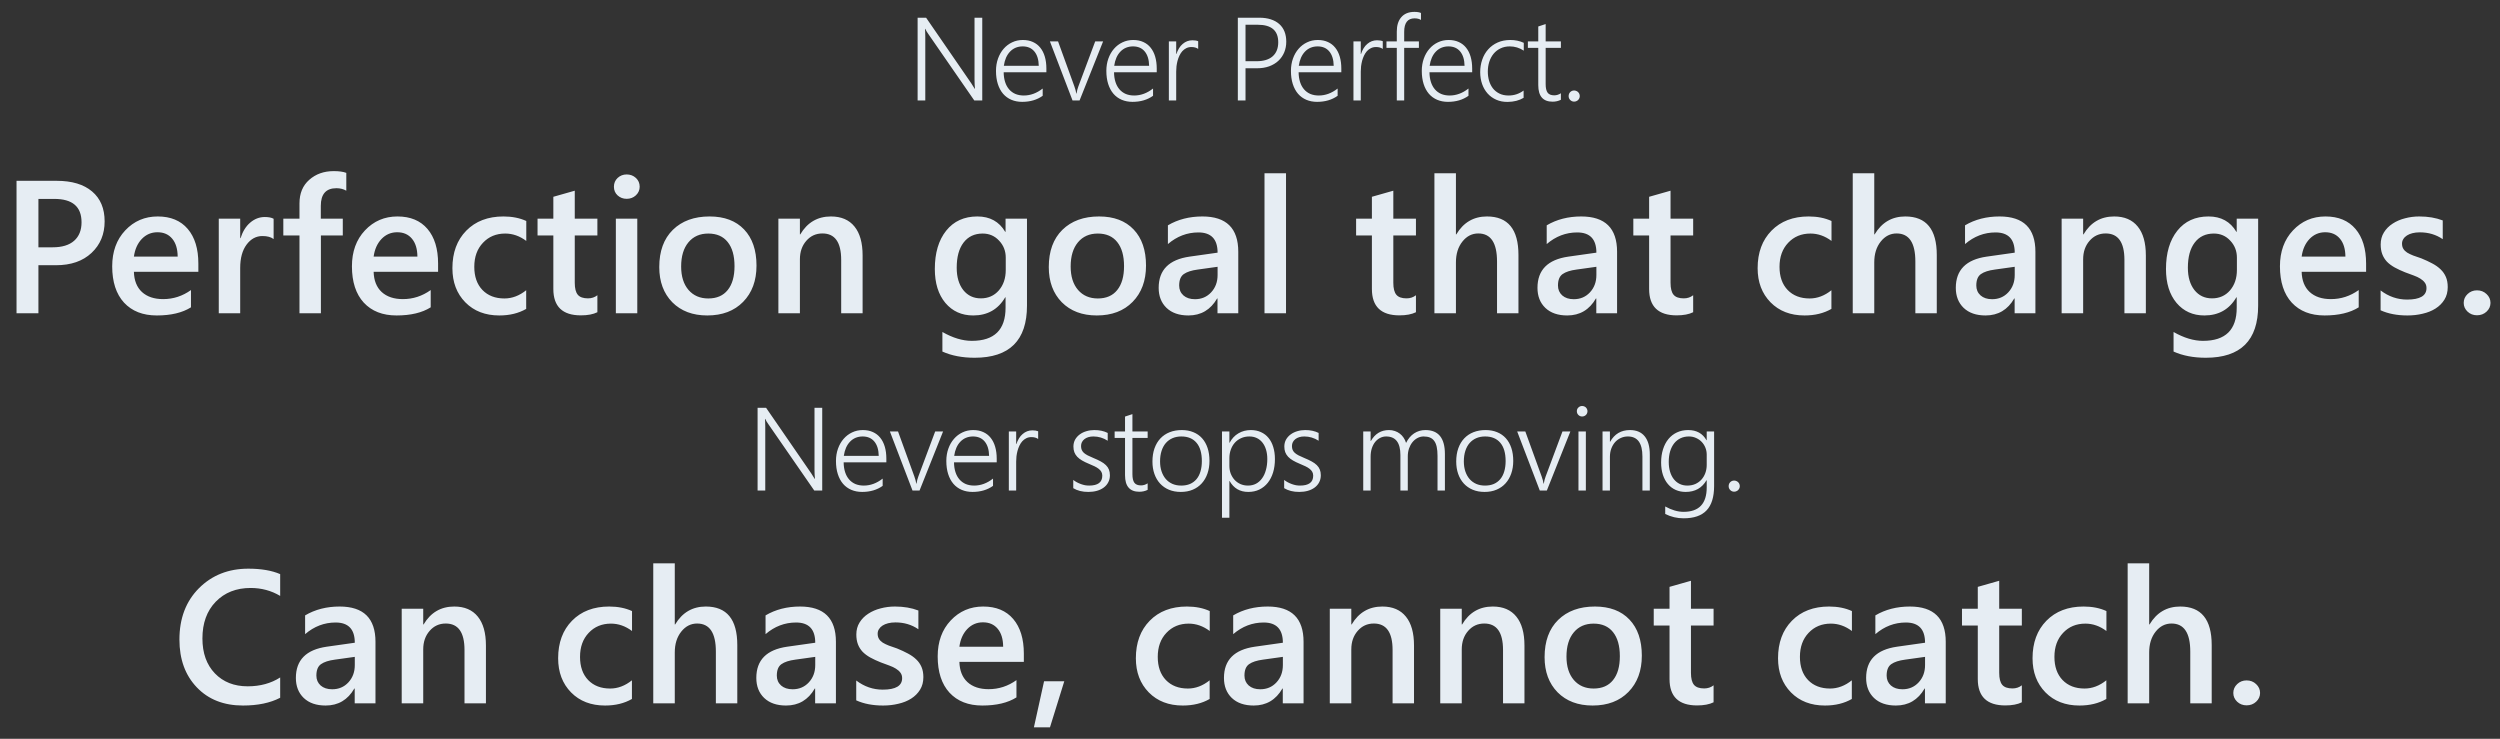 <svg width="423" height="125" viewBox="0 0 423 125" fill="none" xmlns="http://www.w3.org/2000/svg">
<rect x="0" y="0" width="423" height="125" fill="#333333" stroke="none"/>
<path d="M47.406 118.062C45.719 118.938 43.62 119.375 41.109 119.375C37.859 119.375 35.255 118.349 33.297 116.297C31.338 114.245 30.359 111.552 30.359 108.219C30.359 104.635 31.458 101.74 33.656 99.531C35.865 97.323 38.651 96.219 42.016 96.219C44.182 96.219 45.979 96.526 47.406 97.141V100.828C45.896 99.932 44.229 99.484 42.406 99.484C39.979 99.484 38.01 100.26 36.5 101.812C35 103.365 34.25 105.438 34.25 108.031C34.25 110.5 34.953 112.469 36.359 113.938C37.766 115.396 39.615 116.125 41.906 116.125C44.021 116.125 45.854 115.625 47.406 114.625V118.062ZM63.531 119H60.016V116.5H59.953C58.849 118.417 57.229 119.375 55.094 119.375C53.521 119.375 52.286 118.948 51.391 118.094C50.505 117.24 50.062 116.109 50.062 114.703C50.062 111.682 51.802 109.922 55.281 109.422L60.031 108.75C60.031 106.469 58.948 105.328 56.781 105.328C54.875 105.328 53.156 105.984 51.625 107.297V104.125C53.312 103.125 55.26 102.625 57.469 102.625C61.51 102.625 63.531 104.615 63.531 108.594V119ZM60.031 111.141L56.672 111.609C55.63 111.745 54.844 112 54.312 112.375C53.792 112.74 53.531 113.385 53.531 114.312C53.531 114.99 53.771 115.547 54.25 115.984C54.74 116.411 55.391 116.625 56.203 116.625C57.307 116.625 58.219 116.24 58.938 115.469C59.667 114.688 60.031 113.708 60.031 112.531V111.141ZM82.219 119H78.594V109.984C78.594 106.995 77.537 105.5 75.422 105.5C74.318 105.5 73.406 105.917 72.688 106.75C71.969 107.573 71.609 108.615 71.609 109.875V119H67.969V103H71.609V105.656H71.672C72.87 103.635 74.599 102.625 76.859 102.625C78.599 102.625 79.927 103.193 80.844 104.328C81.76 105.453 82.219 107.083 82.219 109.219V119ZM106.922 118.266C105.641 119.005 104.125 119.375 102.375 119.375C100 119.375 98.083 118.635 96.625 117.156C95.167 115.667 94.438 113.74 94.438 111.375C94.438 108.74 95.219 106.625 96.781 105.031C98.354 103.427 100.453 102.625 103.078 102.625C104.536 102.625 105.823 102.88 106.938 103.391V106.766C105.823 105.932 104.635 105.516 103.375 105.516C101.844 105.516 100.589 106.036 99.609 107.078C98.63 108.109 98.141 109.464 98.141 111.141C98.141 112.797 98.599 114.104 99.516 115.062C100.443 116.021 101.682 116.5 103.234 116.5C104.536 116.5 105.766 116.036 106.922 115.109V118.266ZM124.75 119H121.125V110.25C121.125 107.083 120.068 105.5 117.953 105.5C116.891 105.5 115.995 105.958 115.266 106.875C114.536 107.792 114.172 108.964 114.172 110.391V119H110.531V95.312H114.172V105.656H114.234C115.443 103.635 117.172 102.625 119.422 102.625C122.974 102.625 124.75 104.797 124.75 109.141V119ZM141.438 119H137.922V116.5H137.859C136.755 118.417 135.135 119.375 133 119.375C131.427 119.375 130.193 118.948 129.297 118.094C128.411 117.24 127.969 116.109 127.969 114.703C127.969 111.682 129.708 109.922 133.188 109.422L137.938 108.75C137.938 106.469 136.854 105.328 134.688 105.328C132.781 105.328 131.062 105.984 129.531 107.297V104.125C131.219 103.125 133.167 102.625 135.375 102.625C139.417 102.625 141.438 104.615 141.438 108.594V119ZM137.938 111.141L134.578 111.609C133.536 111.745 132.75 112 132.219 112.375C131.698 112.74 131.438 113.385 131.438 114.312C131.438 114.99 131.677 115.547 132.156 115.984C132.646 116.411 133.297 116.625 134.109 116.625C135.214 116.625 136.125 116.24 136.844 115.469C137.573 114.688 137.938 113.708 137.938 112.531V111.141ZM144.875 118.5V115.141C146.229 116.172 147.724 116.688 149.359 116.688C151.547 116.688 152.641 116.042 152.641 114.75C152.641 114.385 152.547 114.078 152.359 113.828C152.172 113.568 151.917 113.339 151.594 113.141C151.281 112.943 150.906 112.766 150.469 112.609C150.042 112.453 149.562 112.276 149.031 112.078C148.375 111.818 147.781 111.542 147.25 111.25C146.729 110.958 146.292 110.63 145.938 110.266C145.594 109.891 145.333 109.469 145.156 109C144.979 108.531 144.891 107.984 144.891 107.359C144.891 106.589 145.073 105.911 145.438 105.328C145.802 104.734 146.292 104.24 146.906 103.844C147.521 103.438 148.219 103.135 149 102.938C149.781 102.729 150.589 102.625 151.422 102.625C152.901 102.625 154.224 102.849 155.391 103.297V106.469C154.266 105.698 152.974 105.312 151.516 105.312C151.057 105.312 150.641 105.359 150.266 105.453C149.901 105.547 149.589 105.677 149.328 105.844C149.068 106.01 148.865 106.214 148.719 106.453C148.573 106.682 148.5 106.938 148.5 107.219C148.5 107.562 148.573 107.854 148.719 108.094C148.865 108.333 149.078 108.547 149.359 108.734C149.651 108.911 149.995 109.078 150.391 109.234C150.797 109.38 151.26 109.542 151.781 109.719C152.469 110 153.083 110.286 153.625 110.578C154.177 110.87 154.646 111.203 155.031 111.578C155.417 111.943 155.714 112.37 155.922 112.859C156.13 113.339 156.234 113.911 156.234 114.578C156.234 115.391 156.047 116.099 155.672 116.703C155.297 117.307 154.797 117.807 154.172 118.203C153.547 118.599 152.823 118.891 152 119.078C151.188 119.276 150.328 119.375 149.422 119.375C147.672 119.375 146.156 119.083 144.875 118.5ZM173.234 111.984H162.328C162.37 113.464 162.823 114.604 163.688 115.406C164.562 116.208 165.76 116.609 167.281 116.609C168.99 116.609 170.557 116.099 171.984 115.078V118C170.526 118.917 168.599 119.375 166.203 119.375C163.849 119.375 162 118.651 160.656 117.203C159.323 115.745 158.656 113.698 158.656 111.062C158.656 108.573 159.391 106.547 160.859 104.984C162.339 103.411 164.172 102.625 166.359 102.625C168.547 102.625 170.24 103.328 171.438 104.734C172.635 106.141 173.234 108.094 173.234 110.594V111.984ZM169.734 109.422C169.724 108.12 169.417 107.109 168.812 106.391C168.208 105.661 167.375 105.297 166.312 105.297C165.271 105.297 164.385 105.677 163.656 106.438C162.938 107.198 162.495 108.193 162.328 109.422H169.734ZM180.078 115.266L177.656 123.062H174.938L176.656 115.266H180.078ZM204.672 118.266C203.391 119.005 201.875 119.375 200.125 119.375C197.75 119.375 195.833 118.635 194.375 117.156C192.917 115.667 192.188 113.74 192.188 111.375C192.188 108.74 192.969 106.625 194.531 105.031C196.104 103.427 198.203 102.625 200.828 102.625C202.286 102.625 203.573 102.88 204.688 103.391V106.766C203.573 105.932 202.385 105.516 201.125 105.516C199.594 105.516 198.339 106.036 197.359 107.078C196.38 108.109 195.891 109.464 195.891 111.141C195.891 112.797 196.349 114.104 197.266 115.062C198.193 116.021 199.432 116.5 200.984 116.5C202.286 116.5 203.516 116.036 204.672 115.109V118.266ZM220.562 119H217.047V116.5H216.984C215.88 118.417 214.26 119.375 212.125 119.375C210.552 119.375 209.318 118.948 208.422 118.094C207.536 117.24 207.094 116.109 207.094 114.703C207.094 111.682 208.833 109.922 212.312 109.422L217.062 108.75C217.062 106.469 215.979 105.328 213.812 105.328C211.906 105.328 210.188 105.984 208.656 107.297V104.125C210.344 103.125 212.292 102.625 214.5 102.625C218.542 102.625 220.562 104.615 220.562 108.594V119ZM217.062 111.141L213.703 111.609C212.661 111.745 211.875 112 211.344 112.375C210.823 112.74 210.562 113.385 210.562 114.312C210.562 114.99 210.802 115.547 211.281 115.984C211.771 116.411 212.422 116.625 213.234 116.625C214.339 116.625 215.25 116.24 215.969 115.469C216.698 114.688 217.062 113.708 217.062 112.531V111.141ZM239.25 119H235.625V109.984C235.625 106.995 234.568 105.5 232.453 105.5C231.349 105.5 230.438 105.917 229.719 106.75C229 107.573 228.641 108.615 228.641 109.875V119H225V103H228.641V105.656H228.703C229.901 103.635 231.63 102.625 233.891 102.625C235.63 102.625 236.958 103.193 237.875 104.328C238.792 105.453 239.25 107.083 239.25 109.219V119ZM257.938 119H254.312V109.984C254.312 106.995 253.255 105.5 251.141 105.5C250.036 105.5 249.125 105.917 248.406 106.75C247.688 107.573 247.328 108.615 247.328 109.875V119H243.688V103H247.328V105.656H247.391C248.589 103.635 250.318 102.625 252.578 102.625C254.318 102.625 255.646 103.193 256.562 104.328C257.479 105.453 257.938 107.083 257.938 109.219V119ZM269.469 119.375C267 119.375 265.026 118.63 263.547 117.141C262.078 115.641 261.344 113.656 261.344 111.188C261.344 108.5 262.109 106.401 263.641 104.891C265.182 103.38 267.255 102.625 269.859 102.625C272.359 102.625 274.307 103.359 275.703 104.828C277.099 106.297 277.797 108.333 277.797 110.938C277.797 113.49 277.042 115.536 275.531 117.078C274.031 118.609 272.01 119.375 269.469 119.375ZM269.641 105.516C268.224 105.516 267.104 106.01 266.281 107C265.458 107.99 265.047 109.354 265.047 111.094C265.047 112.771 265.464 114.094 266.297 115.062C267.13 116.021 268.245 116.5 269.641 116.5C271.068 116.5 272.161 116.026 272.922 115.078C273.693 114.13 274.078 112.781 274.078 111.031C274.078 109.271 273.693 107.911 272.922 106.953C272.161 105.995 271.068 105.516 269.641 105.516ZM289.938 118.828C289.229 119.182 288.297 119.359 287.141 119.359C284.036 119.359 282.484 117.87 282.484 114.891V105.844H279.812V103H282.484V99.297L286.109 98.266V103H289.938V105.844H286.109V113.844C286.109 114.792 286.281 115.469 286.625 115.875C286.969 116.281 287.542 116.484 288.344 116.484C288.958 116.484 289.49 116.307 289.938 115.953V118.828ZM313.328 118.266C312.047 119.005 310.531 119.375 308.781 119.375C306.406 119.375 304.49 118.635 303.031 117.156C301.573 115.667 300.844 113.74 300.844 111.375C300.844 108.74 301.625 106.625 303.188 105.031C304.76 103.427 306.859 102.625 309.484 102.625C310.943 102.625 312.229 102.88 313.344 103.391V106.766C312.229 105.932 311.042 105.516 309.781 105.516C308.25 105.516 306.995 106.036 306.016 107.078C305.036 108.109 304.547 109.464 304.547 111.141C304.547 112.797 305.005 114.104 305.922 115.062C306.849 116.021 308.089 116.5 309.641 116.5C310.943 116.5 312.172 116.036 313.328 115.109V118.266ZM329.219 119H325.703V116.5H325.641C324.536 118.417 322.917 119.375 320.781 119.375C319.208 119.375 317.974 118.948 317.078 118.094C316.193 117.24 315.75 116.109 315.75 114.703C315.75 111.682 317.49 109.922 320.969 109.422L325.719 108.75C325.719 106.469 324.635 105.328 322.469 105.328C320.562 105.328 318.844 105.984 317.312 107.297V104.125C319 103.125 320.948 102.625 323.156 102.625C327.198 102.625 329.219 104.615 329.219 108.594V119ZM325.719 111.141L322.359 111.609C321.318 111.745 320.531 112 320 112.375C319.479 112.74 319.219 113.385 319.219 114.312C319.219 114.99 319.458 115.547 319.938 115.984C320.427 116.411 321.078 116.625 321.891 116.625C322.995 116.625 323.906 116.24 324.625 115.469C325.354 114.688 325.719 113.708 325.719 112.531V111.141ZM342.094 118.828C341.385 119.182 340.453 119.359 339.297 119.359C336.193 119.359 334.641 117.87 334.641 114.891V105.844H331.969V103H334.641V99.297L338.266 98.266V103H342.094V105.844H338.266V113.844C338.266 114.792 338.438 115.469 338.781 115.875C339.125 116.281 339.698 116.484 340.5 116.484C341.115 116.484 341.646 116.307 342.094 115.953V118.828ZM356.391 118.266C355.109 119.005 353.594 119.375 351.844 119.375C349.469 119.375 347.552 118.635 346.094 117.156C344.635 115.667 343.906 113.74 343.906 111.375C343.906 108.74 344.688 106.625 346.25 105.031C347.823 103.427 349.922 102.625 352.547 102.625C354.005 102.625 355.292 102.88 356.406 103.391V106.766C355.292 105.932 354.104 105.516 352.844 105.516C351.312 105.516 350.057 106.036 349.078 107.078C348.099 108.109 347.609 109.464 347.609 111.141C347.609 112.797 348.068 114.104 348.984 115.062C349.911 116.021 351.151 116.5 352.703 116.5C354.005 116.5 355.234 116.036 356.391 115.109V118.266ZM374.219 119H370.594V110.25C370.594 107.083 369.536 105.5 367.422 105.5C366.359 105.5 365.464 105.958 364.734 106.875C364.005 107.792 363.641 108.964 363.641 110.391V119H360V95.312H363.641V105.656H363.703C364.911 103.635 366.641 102.625 368.891 102.625C372.443 102.625 374.219 104.797 374.219 109.141V119ZM380.125 119.344C379.5 119.344 378.969 119.141 378.531 118.734C378.094 118.318 377.875 117.823 377.875 117.25C377.875 116.667 378.094 116.167 378.531 115.75C378.969 115.333 379.5 115.125 380.125 115.125C380.76 115.125 381.297 115.333 381.734 115.75C382.182 116.167 382.406 116.667 382.406 117.25C382.406 117.823 382.182 118.318 381.734 118.734C381.297 119.141 380.76 119.344 380.125 119.344Z" fill="#e6edf3"/>
<path d="M137.774 83L130 71.76C129.903 71.617 129.805 71.47 129.707 71.32C129.616 71.171 129.541 71.024 129.483 70.881H129.434C129.447 70.998 129.457 71.161 129.463 71.369C129.476 71.578 129.483 71.838 129.483 72.15V83H128.184V68.996H129.62L137.266 80.1C137.383 80.275 137.487 80.441 137.579 80.598C137.676 80.747 137.764 80.887 137.842 81.018H137.891C137.865 80.803 137.845 80.562 137.832 80.295C137.819 80.028 137.813 79.732 137.813 79.406V68.996H139.121V83H137.774ZM142.745 78.225C142.751 78.837 142.833 79.387 142.989 79.875C143.145 80.363 143.37 80.777 143.663 81.115C143.956 81.454 144.311 81.714 144.727 81.897C145.151 82.072 145.626 82.16 146.153 82.16C147.279 82.16 148.344 81.766 149.346 80.978V82.209C148.389 82.893 147.231 83.234 145.87 83.234C145.199 83.234 144.591 83.117 144.044 82.883C143.497 82.648 143.031 82.31 142.647 81.867C142.263 81.418 141.967 80.868 141.759 80.217C141.55 79.566 141.446 78.824 141.446 77.99C141.446 77.242 141.56 76.548 141.788 75.91C142.016 75.272 142.332 74.722 142.735 74.26C143.139 73.791 143.617 73.426 144.171 73.166C144.724 72.899 145.33 72.766 145.987 72.766C146.632 72.766 147.201 72.88 147.696 73.107C148.191 73.329 148.604 73.648 148.936 74.064C149.275 74.481 149.532 74.989 149.708 75.588C149.884 76.187 149.971 76.857 149.971 77.6V78.225H142.745ZM148.682 77.131C148.663 76.089 148.415 75.282 147.94 74.709C147.465 74.136 146.804 73.85 145.958 73.85C145.535 73.85 145.141 73.924 144.776 74.074C144.418 74.224 144.102 74.442 143.829 74.728C143.555 75.008 143.328 75.353 143.145 75.764C142.97 76.167 142.846 76.623 142.774 77.131H148.682ZM155.587 83H154.396L150.568 73H151.945L154.708 80.617C154.877 81.079 154.985 81.486 155.03 81.838H155.07C155.148 81.369 155.249 80.975 155.372 80.656L158.234 73H159.571L155.587 83ZM161.418 78.225C161.424 78.837 161.505 79.387 161.662 79.875C161.818 80.363 162.043 80.777 162.336 81.115C162.629 81.454 162.983 81.714 163.4 81.897C163.823 82.072 164.298 82.16 164.826 82.16C165.952 82.16 167.017 81.766 168.019 80.978V82.209C167.062 82.893 165.903 83.234 164.543 83.234C163.872 83.234 163.263 83.117 162.716 82.883C162.17 82.648 161.704 82.31 161.32 81.867C160.936 81.418 160.64 80.868 160.431 80.217C160.223 79.566 160.119 78.824 160.119 77.99C160.119 77.242 160.233 76.548 160.461 75.91C160.688 75.272 161.004 74.722 161.408 74.26C161.811 73.791 162.29 73.426 162.843 73.166C163.397 72.899 164.002 72.766 164.66 72.766C165.304 72.766 165.874 72.88 166.369 73.107C166.864 73.329 167.277 73.648 167.609 74.064C167.948 74.481 168.205 74.989 168.38 75.588C168.556 76.187 168.644 76.857 168.644 77.6V78.225H161.418ZM167.355 77.131C167.336 76.089 167.088 75.282 166.613 74.709C166.138 74.136 165.477 73.85 164.63 73.85C164.207 73.85 163.813 73.924 163.449 74.074C163.091 74.224 162.775 74.442 162.502 74.728C162.228 75.008 162 75.353 161.818 75.764C161.642 76.167 161.518 76.623 161.447 77.131H167.355ZM175.656 74.279C175.363 74.064 174.986 73.957 174.523 73.957C174.191 73.957 173.898 74.022 173.645 74.152C173.391 74.276 173.166 74.445 172.971 74.66C172.782 74.875 172.619 75.126 172.482 75.412C172.352 75.692 172.245 75.985 172.16 76.291C172.082 76.597 172.023 76.906 171.984 77.219C171.952 77.531 171.936 77.828 171.936 78.107V83H170.695V73H171.936V75.139H171.975C172.092 74.774 172.238 74.449 172.414 74.162C172.596 73.869 172.805 73.625 173.039 73.43C173.273 73.228 173.527 73.075 173.801 72.971C174.081 72.867 174.374 72.814 174.68 72.814C174.882 72.814 175.061 72.828 175.217 72.853C175.38 72.88 175.526 72.919 175.656 72.971V74.279ZM181.595 81.203C181.783 81.353 181.988 81.486 182.21 81.603C182.431 81.721 182.659 81.822 182.893 81.906C183.128 81.991 183.362 82.056 183.596 82.102C183.837 82.141 184.065 82.16 184.28 82.16C185.764 82.16 186.507 81.603 186.507 80.49C186.507 80.236 186.455 80.018 186.35 79.836C186.246 79.647 186.096 79.478 185.901 79.328C185.706 79.172 185.471 79.029 185.198 78.898C184.925 78.768 184.615 78.632 184.27 78.488C183.808 78.299 183.411 78.107 183.079 77.912C182.747 77.717 182.473 77.505 182.259 77.277C182.044 77.043 181.884 76.789 181.78 76.516C181.676 76.236 181.624 75.92 181.624 75.568C181.624 75.126 181.718 74.732 181.907 74.387C182.102 74.042 182.363 73.749 182.688 73.508C183.014 73.267 183.388 73.085 183.811 72.961C184.241 72.831 184.69 72.766 185.159 72.766C186.025 72.766 186.78 72.928 187.425 73.254V74.572C186.676 74.091 185.869 73.85 185.003 73.85C184.69 73.85 184.404 73.889 184.143 73.967C183.889 74.045 183.671 74.156 183.489 74.299C183.307 74.442 183.164 74.615 183.059 74.816C182.962 75.012 182.913 75.23 182.913 75.471C182.913 75.718 182.952 75.936 183.03 76.125C183.108 76.307 183.229 76.473 183.391 76.623C183.561 76.773 183.776 76.916 184.036 77.053C184.303 77.189 184.625 77.336 185.003 77.492C185.485 77.688 185.901 77.883 186.253 78.078C186.604 78.267 186.894 78.475 187.122 78.703C187.35 78.924 187.519 79.175 187.63 79.455C187.74 79.728 187.796 80.047 187.796 80.412C187.796 80.861 187.701 81.262 187.512 81.613C187.33 81.965 187.073 82.261 186.741 82.502C186.415 82.743 186.031 82.925 185.589 83.049C185.146 83.172 184.664 83.234 184.143 83.234C183.134 83.234 182.285 83.023 181.595 82.6V81.203ZM194.183 82.883C193.753 83.098 193.284 83.205 192.777 83.205C191.162 83.205 190.355 82.274 190.355 80.412V74.094H188.597V73H190.355V70.481L191.605 70.07V73H194.183V74.094H191.605V80.217C191.605 80.894 191.715 81.382 191.937 81.682C192.158 81.981 192.532 82.131 193.06 82.131C193.45 82.131 193.825 82.014 194.183 81.779V82.883ZM199.789 83.234C199.046 83.234 198.379 83.111 197.787 82.863C197.201 82.616 196.699 82.268 196.283 81.818C195.866 81.363 195.547 80.819 195.326 80.188C195.104 79.556 194.994 78.856 194.994 78.088C194.994 77.255 195.111 76.509 195.345 75.852C195.58 75.194 195.912 74.637 196.341 74.182C196.778 73.719 197.302 73.368 197.914 73.127C198.526 72.886 199.209 72.766 199.964 72.766C200.687 72.766 201.338 72.886 201.918 73.127C202.497 73.361 202.989 73.703 203.392 74.152C203.796 74.602 204.105 75.148 204.32 75.793C204.535 76.438 204.642 77.17 204.642 77.99C204.642 78.772 204.528 79.484 204.3 80.129C204.079 80.767 203.76 81.317 203.343 81.779C202.927 82.242 202.419 82.6 201.82 82.853C201.221 83.107 200.544 83.234 199.789 83.234ZM199.886 73.85C199.339 73.85 198.845 73.944 198.402 74.133C197.959 74.322 197.578 74.598 197.259 74.963C196.947 75.321 196.706 75.764 196.537 76.291C196.367 76.812 196.283 77.404 196.283 78.068C196.283 78.693 196.367 79.257 196.537 79.758C196.706 80.259 196.944 80.689 197.25 81.047C197.562 81.405 197.94 81.682 198.382 81.877C198.825 82.066 199.32 82.16 199.867 82.16C200.427 82.16 200.921 82.069 201.351 81.887C201.781 81.698 202.145 81.428 202.445 81.076C202.744 80.718 202.969 80.282 203.119 79.768C203.275 79.253 203.353 78.667 203.353 78.01C203.353 76.662 203.054 75.633 202.455 74.924C201.856 74.208 201 73.85 199.886 73.85ZM208.012 81.389V87.6H206.762V73H208.012V74.914H208.051C208.422 74.217 208.917 73.687 209.535 73.322C210.16 72.951 210.863 72.766 211.645 72.766C212.283 72.766 212.852 72.883 213.354 73.117C213.861 73.345 214.288 73.671 214.633 74.094C214.984 74.517 215.251 75.031 215.434 75.637C215.622 76.242 215.717 76.922 215.717 77.678C215.717 78.505 215.613 79.26 215.404 79.943C215.196 80.62 214.896 81.203 214.506 81.691C214.115 82.18 213.64 82.561 213.08 82.834C212.527 83.101 211.902 83.234 211.205 83.234C209.799 83.234 208.747 82.619 208.051 81.389H208.012ZM208.012 78.84C208.012 79.296 208.087 79.725 208.236 80.129C208.393 80.526 208.607 80.878 208.881 81.184C209.154 81.483 209.483 81.721 209.867 81.897C210.258 82.072 210.688 82.16 211.156 82.16C211.658 82.16 212.11 82.056 212.514 81.848C212.917 81.633 213.259 81.33 213.539 80.939C213.826 80.549 214.044 80.077 214.193 79.523C214.35 78.97 214.428 78.352 214.428 77.668C214.428 77.082 214.356 76.555 214.213 76.086C214.07 75.611 213.865 75.207 213.598 74.875C213.337 74.543 213.018 74.289 212.641 74.113C212.27 73.938 211.853 73.85 211.391 73.85C210.87 73.85 210.401 73.947 209.984 74.143C209.568 74.331 209.213 74.592 208.92 74.924C208.627 75.256 208.402 75.647 208.246 76.096C208.09 76.538 208.012 77.01 208.012 77.512V78.84ZM217.28 81.203C217.468 81.353 217.674 81.486 217.895 81.603C218.116 81.721 218.344 81.822 218.579 81.906C218.813 81.991 219.047 82.056 219.282 82.102C219.523 82.141 219.75 82.16 219.965 82.16C221.45 82.16 222.192 81.603 222.192 80.49C222.192 80.236 222.14 80.018 222.036 79.836C221.931 79.647 221.782 79.478 221.586 79.328C221.391 79.172 221.157 79.029 220.883 78.898C220.61 78.768 220.301 78.632 219.955 78.488C219.493 78.299 219.096 78.107 218.764 77.912C218.432 77.717 218.159 77.505 217.944 77.277C217.729 77.043 217.569 76.789 217.465 76.516C217.361 76.236 217.309 75.92 217.309 75.568C217.309 75.126 217.403 74.732 217.592 74.387C217.787 74.042 218.048 73.749 218.373 73.508C218.699 73.267 219.073 73.085 219.496 72.961C219.926 72.831 220.375 72.766 220.844 72.766C221.71 72.766 222.465 72.928 223.11 73.254V74.572C222.361 74.091 221.554 73.85 220.688 73.85C220.375 73.85 220.089 73.889 219.829 73.967C219.575 74.045 219.357 74.156 219.174 74.299C218.992 74.442 218.849 74.615 218.745 74.816C218.647 75.012 218.598 75.23 218.598 75.471C218.598 75.718 218.637 75.936 218.715 76.125C218.793 76.307 218.914 76.473 219.077 76.623C219.246 76.773 219.461 76.916 219.721 77.053C219.988 77.189 220.31 77.336 220.688 77.492C221.17 77.688 221.586 77.883 221.938 78.078C222.289 78.267 222.579 78.475 222.807 78.703C223.035 78.924 223.204 79.175 223.315 79.455C223.426 79.728 223.481 80.047 223.481 80.412C223.481 80.861 223.386 81.262 223.198 81.613C223.015 81.965 222.758 82.261 222.426 82.502C222.101 82.743 221.717 82.925 221.274 83.049C220.831 83.172 220.349 83.234 219.829 83.234C218.819 83.234 217.97 83.023 217.28 82.6V81.203ZM243.228 83V77.121C243.228 76.522 243.182 76.018 243.091 75.607C243 75.191 242.857 74.852 242.661 74.592C242.473 74.331 242.228 74.143 241.929 74.025C241.636 73.908 241.284 73.85 240.874 73.85C240.51 73.85 240.165 73.938 239.839 74.113C239.514 74.283 239.227 74.52 238.98 74.826C238.739 75.126 238.547 75.481 238.404 75.891C238.267 76.301 238.198 76.743 238.198 77.219V83H236.948V76.994C236.948 74.898 236.144 73.85 234.536 73.85C234.165 73.85 233.82 73.934 233.501 74.103C233.182 74.266 232.902 74.497 232.661 74.797C232.427 75.096 232.241 75.458 232.105 75.881C231.974 76.297 231.909 76.76 231.909 77.268V83H230.659V73H231.909V74.621H231.948C232.652 73.384 233.677 72.766 235.025 72.766C235.376 72.766 235.708 72.821 236.021 72.932C236.333 73.036 236.613 73.186 236.861 73.381C237.108 73.57 237.32 73.797 237.495 74.064C237.678 74.331 237.814 74.624 237.905 74.943C238.257 74.234 238.713 73.693 239.273 73.322C239.839 72.951 240.477 72.766 241.187 72.766C243.381 72.766 244.478 74.12 244.478 76.828V83H243.228ZM251.187 83.234C250.445 83.234 249.778 83.111 249.185 82.863C248.599 82.616 248.098 82.268 247.681 81.818C247.265 81.363 246.946 80.819 246.724 80.188C246.503 79.556 246.392 78.856 246.392 78.088C246.392 77.255 246.509 76.509 246.744 75.852C246.978 75.194 247.31 74.637 247.74 74.182C248.176 73.719 248.7 73.368 249.312 73.127C249.924 72.886 250.608 72.766 251.363 72.766C252.086 72.766 252.737 72.886 253.316 73.127C253.895 73.361 254.387 73.703 254.791 74.152C255.194 74.602 255.504 75.148 255.718 75.793C255.933 76.438 256.041 77.17 256.041 77.99C256.041 78.772 255.927 79.484 255.699 80.129C255.477 80.767 255.158 81.317 254.742 81.779C254.325 82.242 253.817 82.6 253.218 82.853C252.619 83.107 251.942 83.234 251.187 83.234ZM251.285 73.85C250.738 73.85 250.243 73.944 249.8 74.133C249.358 74.322 248.977 74.598 248.658 74.963C248.345 75.321 248.104 75.764 247.935 76.291C247.766 76.812 247.681 77.404 247.681 78.068C247.681 78.693 247.766 79.257 247.935 79.758C248.104 80.259 248.342 80.689 248.648 81.047C248.961 81.405 249.338 81.682 249.781 81.877C250.224 82.066 250.718 82.16 251.265 82.16C251.825 82.16 252.32 82.069 252.75 81.887C253.179 81.698 253.544 81.428 253.843 81.076C254.143 80.718 254.367 80.282 254.517 79.768C254.673 79.253 254.752 78.667 254.752 78.01C254.752 76.662 254.452 75.633 253.853 74.924C253.254 74.208 252.398 73.85 251.285 73.85ZM261.725 83H260.533L256.705 73H258.082L260.846 80.617C261.015 81.079 261.122 81.486 261.168 81.838H261.207C261.285 81.369 261.386 80.975 261.51 80.656L264.371 73H265.709L261.725 83ZM267.692 70.471C267.451 70.471 267.243 70.386 267.067 70.217C266.891 70.047 266.803 69.833 266.803 69.572C266.803 69.318 266.891 69.11 267.067 68.947C267.243 68.778 267.451 68.693 267.692 68.693C267.816 68.693 267.933 68.716 268.043 68.762C268.154 68.801 268.248 68.859 268.327 68.938C268.411 69.016 268.476 69.11 268.522 69.221C268.574 69.325 268.6 69.442 268.6 69.572C268.6 69.696 268.577 69.813 268.532 69.924C268.486 70.034 268.421 70.132 268.336 70.217C268.252 70.295 268.154 70.357 268.043 70.402C267.939 70.448 267.822 70.471 267.692 70.471ZM267.077 83V73H268.327V83H267.077ZM277.897 83V77.238C277.897 74.979 277.077 73.85 275.436 73.85C275 73.85 274.596 73.938 274.225 74.113C273.854 74.283 273.532 74.52 273.259 74.826C272.992 75.132 272.78 75.497 272.624 75.92C272.474 76.337 272.399 76.789 272.399 77.277V83H271.149V73H272.399V74.738H272.438C273.18 73.423 274.297 72.766 275.788 72.766C276.882 72.766 277.715 73.12 278.288 73.83C278.861 74.54 279.147 75.565 279.147 76.906V83H277.897ZM290.027 82.228C290.027 84.084 289.603 85.458 288.757 86.35C287.917 87.248 286.618 87.697 284.861 87.697C283.767 87.697 282.732 87.453 281.755 86.965V85.695C282.842 86.301 283.877 86.603 284.861 86.603C287.471 86.603 288.777 85.223 288.777 82.463V81.262H288.737C287.969 82.577 286.797 83.234 285.222 83.234C284.603 83.234 284.037 83.12 283.523 82.893C283.015 82.665 282.579 82.336 282.214 81.906C281.849 81.477 281.566 80.956 281.364 80.344C281.163 79.725 281.062 79.029 281.062 78.254C281.062 77.434 281.169 76.688 281.384 76.018C281.599 75.341 281.905 74.761 282.302 74.279C282.699 73.797 283.178 73.426 283.737 73.166C284.304 72.899 284.939 72.766 285.642 72.766C287.055 72.766 288.086 73.338 288.737 74.484H288.777V73H290.027V82.228ZM288.777 76.926C288.777 76.509 288.702 76.115 288.552 75.744C288.402 75.373 288.194 75.047 287.927 74.768C287.66 74.488 287.341 74.266 286.97 74.103C286.605 73.934 286.202 73.85 285.759 73.85C285.238 73.85 284.766 73.951 284.343 74.152C283.926 74.354 283.568 74.641 283.269 75.012C282.976 75.383 282.748 75.835 282.585 76.369C282.429 76.897 282.351 77.492 282.351 78.156C282.351 78.768 282.426 79.322 282.575 79.816C282.725 80.311 282.937 80.731 283.21 81.076C283.484 81.421 283.812 81.688 284.196 81.877C284.587 82.066 285.02 82.16 285.495 82.16C285.99 82.16 286.439 82.072 286.843 81.897C287.247 81.714 287.592 81.467 287.878 81.154C288.165 80.835 288.386 80.464 288.542 80.041C288.698 79.611 288.777 79.149 288.777 78.654V76.926ZM293.425 83.195C293.165 83.195 292.944 83.104 292.761 82.922C292.579 82.74 292.488 82.518 292.488 82.258C292.488 81.991 292.576 81.766 292.752 81.584C292.934 81.402 293.158 81.311 293.425 81.311C293.556 81.311 293.676 81.337 293.787 81.389C293.904 81.434 294.005 81.499 294.089 81.584C294.174 81.662 294.242 81.76 294.295 81.877C294.347 81.994 294.373 82.121 294.373 82.258C294.373 82.388 294.347 82.512 294.295 82.629C294.242 82.74 294.174 82.837 294.089 82.922C294.005 83.007 293.904 83.072 293.787 83.117C293.676 83.169 293.556 83.195 293.425 83.195Z" fill="#e6edf3"/>
<path d="M6.5 44.875V53H2.797V30.594H9.594C12.167 30.594 14.162 31.193 15.578 32.391C16.995 33.589 17.703 35.276 17.703 37.453C17.703 39.63 16.963 41.411 15.484 42.797C14.005 44.182 12.005 44.875 9.484 44.875H6.5ZM6.5 33.656V41.844H8.906C10.5 41.844 11.713 41.474 12.547 40.734C13.38 39.995 13.797 38.953 13.797 37.609C13.797 34.974 12.266 33.656 9.203 33.656H6.5ZM33.562 45.984H22.656C22.698 47.464 23.151 48.604 24.016 49.406C24.891 50.208 26.088 50.609 27.609 50.609C29.318 50.609 30.885 50.099 32.312 49.078V52C30.854 52.917 28.927 53.375 26.531 53.375C24.177 53.375 22.328 52.651 20.984 51.203C19.651 49.745 18.984 47.698 18.984 45.062C18.984 42.573 19.719 40.547 21.188 38.984C22.667 37.411 24.5 36.625 26.688 36.625C28.875 36.625 30.568 37.328 31.766 38.734C32.964 40.141 33.562 42.094 33.562 44.594V45.984ZM30.062 43.422C30.052 42.12 29.745 41.109 29.141 40.391C28.537 39.661 27.703 39.297 26.641 39.297C25.599 39.297 24.713 39.677 23.984 40.438C23.266 41.198 22.823 42.193 22.656 43.422H30.062ZM46.297 40.453C45.859 40.109 45.229 39.938 44.406 39.938C43.333 39.938 42.438 40.422 41.719 41.391C41 42.359 40.641 43.677 40.641 45.344V53H37.016V37H40.641V40.297H40.703C41.057 39.172 41.599 38.297 42.328 37.672C43.068 37.036 43.891 36.719 44.797 36.719C45.453 36.719 45.953 36.818 46.297 37.016V40.453ZM58.594 32.266C58.104 31.984 57.547 31.844 56.922 31.844C55.161 31.844 54.281 32.839 54.281 34.828V37H58V39.844H54.297V53H50.672V39.844H47.938V37H50.672V34.406C50.672 32.719 51.224 31.391 52.328 30.422C53.432 29.443 54.812 28.953 56.469 28.953C57.365 28.953 58.073 29.052 58.594 29.25V32.266ZM74.125 45.984H63.219C63.26 47.464 63.714 48.604 64.578 49.406C65.453 50.208 66.651 50.609 68.172 50.609C69.88 50.609 71.448 50.099 72.875 49.078V52C71.417 52.917 69.49 53.375 67.094 53.375C64.74 53.375 62.891 52.651 61.547 51.203C60.214 49.745 59.547 47.698 59.547 45.062C59.547 42.573 60.281 40.547 61.75 38.984C63.229 37.411 65.062 36.625 67.25 36.625C69.438 36.625 71.13 37.328 72.328 38.734C73.526 40.141 74.125 42.094 74.125 44.594V45.984ZM70.625 43.422C70.615 42.12 70.307 41.109 69.703 40.391C69.099 39.661 68.266 39.297 67.203 39.297C66.162 39.297 65.276 39.677 64.547 40.438C63.828 41.198 63.385 42.193 63.219 43.422H70.625ZM89.031 52.266C87.75 53.005 86.234 53.375 84.484 53.375C82.109 53.375 80.193 52.635 78.734 51.156C77.276 49.667 76.547 47.74 76.547 45.375C76.547 42.74 77.328 40.625 78.891 39.031C80.463 37.427 82.562 36.625 85.188 36.625C86.646 36.625 87.932 36.88 89.047 37.391V40.766C87.932 39.932 86.745 39.516 85.484 39.516C83.953 39.516 82.698 40.036 81.719 41.078C80.74 42.109 80.25 43.464 80.25 45.141C80.25 46.797 80.708 48.104 81.625 49.062C82.552 50.021 83.792 50.5 85.344 50.5C86.646 50.5 87.875 50.036 89.031 49.109V52.266ZM101.078 52.828C100.37 53.182 99.438 53.359 98.281 53.359C95.177 53.359 93.625 51.87 93.625 48.891V39.844H90.953V37H93.625V33.297L97.25 32.266V37H101.078V39.844H97.25V47.844C97.25 48.792 97.422 49.469 97.766 49.875C98.109 50.281 98.682 50.484 99.484 50.484C100.099 50.484 100.63 50.307 101.078 49.953V52.828ZM106.031 33.641C105.438 33.641 104.927 33.448 104.5 33.062C104.083 32.677 103.875 32.188 103.875 31.594C103.875 31 104.083 30.505 104.5 30.109C104.927 29.713 105.438 29.516 106.031 29.516C106.646 29.516 107.167 29.713 107.594 30.109C108.021 30.505 108.234 31 108.234 31.594C108.234 32.156 108.021 32.641 107.594 33.047C107.167 33.443 106.646 33.641 106.031 33.641ZM107.828 53H104.203V37H107.828V53ZM119.672 53.375C117.203 53.375 115.229 52.63 113.75 51.141C112.281 49.641 111.547 47.656 111.547 45.188C111.547 42.5 112.312 40.401 113.844 38.891C115.385 37.38 117.458 36.625 120.062 36.625C122.562 36.625 124.51 37.359 125.906 38.828C127.302 40.297 128 42.333 128 44.938C128 47.49 127.245 49.536 125.734 51.078C124.234 52.609 122.214 53.375 119.672 53.375ZM119.844 39.516C118.427 39.516 117.307 40.01 116.484 41C115.661 41.99 115.25 43.354 115.25 45.094C115.25 46.771 115.667 48.094 116.5 49.062C117.333 50.021 118.448 50.5 119.844 50.5C121.271 50.5 122.365 50.026 123.125 49.078C123.896 48.13 124.281 46.781 124.281 45.031C124.281 43.271 123.896 41.911 123.125 40.953C122.365 39.995 121.271 39.516 119.844 39.516ZM145.953 53H142.328V43.984C142.328 40.995 141.271 39.5 139.156 39.5C138.052 39.5 137.141 39.917 136.422 40.75C135.703 41.573 135.344 42.615 135.344 43.875V53H131.703V37H135.344V39.656H135.406C136.604 37.635 138.333 36.625 140.594 36.625C142.333 36.625 143.661 37.193 144.578 38.328C145.495 39.453 145.953 41.083 145.953 43.219V53ZM173.766 51.719C173.766 57.594 170.812 60.531 164.906 60.531C162.823 60.531 161.005 60.182 159.453 59.484V56.172C161.203 57.172 162.865 57.672 164.438 57.672C168.24 57.672 170.141 55.802 170.141 52.062V50.312H170.078C168.88 52.354 167.078 53.375 164.672 53.375C162.724 53.375 161.151 52.667 159.953 51.25C158.766 49.823 158.172 47.911 158.172 45.516C158.172 42.797 158.812 40.635 160.094 39.031C161.375 37.427 163.135 36.625 165.375 36.625C167.49 36.625 169.057 37.49 170.078 39.219H170.141V37H173.766V51.719ZM170.172 45.672V43.594C170.172 42.469 169.797 41.51 169.047 40.719C168.307 39.917 167.38 39.516 166.266 39.516C164.891 39.516 163.812 40.026 163.031 41.047C162.26 42.057 161.875 43.474 161.875 45.297C161.875 46.87 162.245 48.13 162.984 49.078C163.734 50.016 164.724 50.484 165.953 50.484C167.203 50.484 168.219 50.036 169 49.141C169.781 48.234 170.172 47.078 170.172 45.672ZM185.578 53.375C183.109 53.375 181.135 52.63 179.656 51.141C178.188 49.641 177.453 47.656 177.453 45.188C177.453 42.5 178.219 40.401 179.75 38.891C181.292 37.38 183.365 36.625 185.969 36.625C188.469 36.625 190.417 37.359 191.812 38.828C193.208 40.297 193.906 42.333 193.906 44.938C193.906 47.49 193.151 49.536 191.641 51.078C190.141 52.609 188.12 53.375 185.578 53.375ZM185.75 39.516C184.333 39.516 183.214 40.01 182.391 41C181.568 41.99 181.156 43.354 181.156 45.094C181.156 46.771 181.573 48.094 182.406 49.062C183.24 50.021 184.354 50.5 185.75 50.5C187.177 50.5 188.271 50.026 189.031 49.078C189.802 48.13 190.188 46.781 190.188 45.031C190.188 43.271 189.802 41.911 189.031 40.953C188.271 39.995 187.177 39.516 185.75 39.516ZM209.516 53H206V50.5H205.938C204.833 52.417 203.214 53.375 201.078 53.375C199.505 53.375 198.271 52.948 197.375 52.094C196.49 51.24 196.047 50.109 196.047 48.703C196.047 45.682 197.786 43.922 201.266 43.422L206.016 42.75C206.016 40.469 204.932 39.328 202.766 39.328C200.859 39.328 199.141 39.984 197.609 41.297V38.125C199.297 37.125 201.245 36.625 203.453 36.625C207.495 36.625 209.516 38.615 209.516 42.594V53ZM206.016 45.141L202.656 45.609C201.615 45.745 200.828 46 200.297 46.375C199.776 46.74 199.516 47.385 199.516 48.312C199.516 48.99 199.755 49.547 200.234 49.984C200.724 50.411 201.375 50.625 202.188 50.625C203.292 50.625 204.203 50.24 204.922 49.469C205.651 48.688 206.016 47.708 206.016 46.531V45.141ZM217.594 53H213.953V29.312H217.594V53ZM239.578 52.828C238.87 53.182 237.938 53.359 236.781 53.359C233.677 53.359 232.125 51.87 232.125 48.891V39.844H229.453V37H232.125V33.297L235.75 32.266V37H239.578V39.844H235.75V47.844C235.75 48.792 235.922 49.469 236.266 49.875C236.609 50.281 237.182 50.484 237.984 50.484C238.599 50.484 239.13 50.307 239.578 49.953V52.828ZM256.922 53H253.297V44.25C253.297 41.083 252.24 39.5 250.125 39.5C249.062 39.5 248.167 39.958 247.438 40.875C246.708 41.792 246.344 42.964 246.344 44.391V53H242.703V29.312H246.344V39.656H246.406C247.615 37.635 249.344 36.625 251.594 36.625C255.146 36.625 256.922 38.797 256.922 43.141V53ZM273.609 53H270.094V50.5H270.031C268.927 52.417 267.307 53.375 265.172 53.375C263.599 53.375 262.365 52.948 261.469 52.094C260.583 51.24 260.141 50.109 260.141 48.703C260.141 45.682 261.88 43.922 265.359 43.422L270.109 42.75C270.109 40.469 269.026 39.328 266.859 39.328C264.953 39.328 263.234 39.984 261.703 41.297V38.125C263.391 37.125 265.339 36.625 267.547 36.625C271.589 36.625 273.609 38.615 273.609 42.594V53ZM270.109 45.141L266.75 45.609C265.708 45.745 264.922 46 264.391 46.375C263.87 46.74 263.609 47.385 263.609 48.312C263.609 48.99 263.849 49.547 264.328 49.984C264.818 50.411 265.469 50.625 266.281 50.625C267.385 50.625 268.297 50.24 269.016 49.469C269.745 48.688 270.109 47.708 270.109 46.531V45.141ZM286.484 52.828C285.776 53.182 284.844 53.359 283.688 53.359C280.583 53.359 279.031 51.87 279.031 48.891V39.844H276.359V37H279.031V33.297L282.656 32.266V37H286.484V39.844H282.656V47.844C282.656 48.792 282.828 49.469 283.172 49.875C283.516 50.281 284.089 50.484 284.891 50.484C285.505 50.484 286.036 50.307 286.484 49.953V52.828ZM309.875 52.266C308.594 53.005 307.078 53.375 305.328 53.375C302.953 53.375 301.036 52.635 299.578 51.156C298.12 49.667 297.391 47.74 297.391 45.375C297.391 42.74 298.172 40.625 299.734 39.031C301.307 37.427 303.406 36.625 306.031 36.625C307.49 36.625 308.776 36.88 309.891 37.391V40.766C308.776 39.932 307.589 39.516 306.328 39.516C304.797 39.516 303.542 40.036 302.562 41.078C301.583 42.109 301.094 43.464 301.094 45.141C301.094 46.797 301.552 48.104 302.469 49.062C303.396 50.021 304.635 50.5 306.188 50.5C307.49 50.5 308.719 50.036 309.875 49.109V52.266ZM327.703 53H324.078V44.25C324.078 41.083 323.021 39.5 320.906 39.5C319.844 39.5 318.948 39.958 318.219 40.875C317.49 41.792 317.125 42.964 317.125 44.391V53H313.484V29.312H317.125V39.656H317.188C318.396 37.635 320.125 36.625 322.375 36.625C325.927 36.625 327.703 38.797 327.703 43.141V53ZM344.391 53H340.875V50.5H340.812C339.708 52.417 338.089 53.375 335.953 53.375C334.38 53.375 333.146 52.948 332.25 52.094C331.365 51.24 330.922 50.109 330.922 48.703C330.922 45.682 332.661 43.922 336.141 43.422L340.891 42.75C340.891 40.469 339.807 39.328 337.641 39.328C335.734 39.328 334.016 39.984 332.484 41.297V38.125C334.172 37.125 336.12 36.625 338.328 36.625C342.37 36.625 344.391 38.615 344.391 42.594V53ZM340.891 45.141L337.531 45.609C336.49 45.745 335.703 46 335.172 46.375C334.651 46.74 334.391 47.385 334.391 48.312C334.391 48.99 334.63 49.547 335.109 49.984C335.599 50.411 336.25 50.625 337.062 50.625C338.167 50.625 339.078 50.24 339.797 49.469C340.526 48.688 340.891 47.708 340.891 46.531V45.141ZM363.078 53H359.453V43.984C359.453 40.995 358.396 39.5 356.281 39.5C355.177 39.5 354.266 39.917 353.547 40.75C352.828 41.573 352.469 42.615 352.469 43.875V53H348.828V37H352.469V39.656H352.531C353.729 37.635 355.458 36.625 357.719 36.625C359.458 36.625 360.786 37.193 361.703 38.328C362.62 39.453 363.078 41.083 363.078 43.219V53ZM382.078 51.719C382.078 57.594 379.125 60.531 373.219 60.531C371.135 60.531 369.318 60.182 367.766 59.484V56.172C369.516 57.172 371.177 57.672 372.75 57.672C376.552 57.672 378.453 55.802 378.453 52.062V50.312H378.391C377.193 52.354 375.391 53.375 372.984 53.375C371.036 53.375 369.464 52.667 368.266 51.25C367.078 49.823 366.484 47.911 366.484 45.516C366.484 42.797 367.125 40.635 368.406 39.031C369.688 37.427 371.448 36.625 373.688 36.625C375.802 36.625 377.37 37.49 378.391 39.219H378.453V37H382.078V51.719ZM378.484 45.672V43.594C378.484 42.469 378.109 41.51 377.359 40.719C376.62 39.917 375.693 39.516 374.578 39.516C373.203 39.516 372.125 40.026 371.344 41.047C370.573 42.057 370.188 43.474 370.188 45.297C370.188 46.87 370.557 48.13 371.297 49.078C372.047 50.016 373.036 50.484 374.266 50.484C375.516 50.484 376.531 50.036 377.312 49.141C378.094 48.234 378.484 47.078 378.484 45.672ZM400.344 45.984H389.438C389.479 47.464 389.932 48.604 390.797 49.406C391.672 50.208 392.87 50.609 394.391 50.609C396.099 50.609 397.667 50.099 399.094 49.078V52C397.635 52.917 395.708 53.375 393.312 53.375C390.958 53.375 389.109 52.651 387.766 51.203C386.432 49.745 385.766 47.698 385.766 45.062C385.766 42.573 386.5 40.547 387.969 38.984C389.448 37.411 391.281 36.625 393.469 36.625C395.656 36.625 397.349 37.328 398.547 38.734C399.745 40.141 400.344 42.094 400.344 44.594V45.984ZM396.844 43.422C396.833 42.12 396.526 41.109 395.922 40.391C395.318 39.661 394.484 39.297 393.422 39.297C392.38 39.297 391.495 39.677 390.766 40.438C390.047 41.198 389.604 42.193 389.438 43.422H396.844ZM402.797 52.5V49.141C404.151 50.172 405.646 50.688 407.281 50.688C409.469 50.688 410.562 50.042 410.562 48.75C410.562 48.385 410.469 48.078 410.281 47.828C410.094 47.568 409.839 47.339 409.516 47.141C409.203 46.943 408.828 46.766 408.391 46.609C407.964 46.453 407.484 46.276 406.953 46.078C406.297 45.818 405.703 45.542 405.172 45.25C404.651 44.958 404.214 44.63 403.859 44.266C403.516 43.891 403.255 43.469 403.078 43C402.901 42.531 402.812 41.984 402.812 41.359C402.812 40.589 402.995 39.911 403.359 39.328C403.724 38.734 404.214 38.24 404.828 37.844C405.443 37.438 406.141 37.135 406.922 36.938C407.703 36.729 408.51 36.625 409.344 36.625C410.823 36.625 412.146 36.849 413.312 37.297V40.469C412.188 39.698 410.896 39.312 409.438 39.312C408.979 39.312 408.562 39.359 408.188 39.453C407.823 39.547 407.51 39.677 407.25 39.844C406.99 40.01 406.786 40.214 406.641 40.453C406.495 40.682 406.422 40.938 406.422 41.219C406.422 41.562 406.495 41.854 406.641 42.094C406.786 42.333 407 42.547 407.281 42.734C407.573 42.911 407.917 43.078 408.312 43.234C408.719 43.38 409.182 43.542 409.703 43.719C410.391 44 411.005 44.286 411.547 44.578C412.099 44.87 412.568 45.203 412.953 45.578C413.339 45.943 413.635 46.37 413.844 46.859C414.052 47.339 414.156 47.911 414.156 48.578C414.156 49.391 413.969 50.099 413.594 50.703C413.219 51.307 412.719 51.807 412.094 52.203C411.469 52.599 410.745 52.891 409.922 53.078C409.109 53.276 408.25 53.375 407.344 53.375C405.594 53.375 404.078 53.083 402.797 52.5ZM419.109 53.344C418.484 53.344 417.953 53.141 417.516 52.734C417.078 52.318 416.859 51.823 416.859 51.25C416.859 50.667 417.078 50.167 417.516 49.75C417.953 49.333 418.484 49.125 419.109 49.125C419.745 49.125 420.281 49.333 420.719 49.75C421.167 50.167 421.391 50.667 421.391 51.25C421.391 51.823 421.167 52.318 420.719 52.734C420.281 53.141 419.745 53.344 419.109 53.344Z" fill="#e6edf3"/>
<path d="M164.85 17L157.077 5.76C156.979 5.617 156.881 5.47 156.784 5.32C156.692 5.171 156.618 5.024 156.559 4.881H156.51C156.523 4.998 156.533 5.161 156.539 5.369C156.552 5.577 156.559 5.838 156.559 6.15V17H155.26V2.996H156.696L164.342 14.1C164.459 14.275 164.564 14.441 164.655 14.598C164.752 14.747 164.84 14.887 164.918 15.018H164.967C164.941 14.803 164.922 14.562 164.909 14.295C164.896 14.028 164.889 13.732 164.889 13.406V2.996H166.198V17H164.85ZM169.821 12.225C169.828 12.837 169.909 13.387 170.065 13.875C170.221 14.363 170.446 14.777 170.739 15.115C171.032 15.454 171.387 15.714 171.804 15.896C172.227 16.072 172.702 16.16 173.229 16.16C174.356 16.16 175.42 15.766 176.423 14.979V16.209C175.466 16.893 174.307 17.234 172.946 17.234C172.276 17.234 171.667 17.117 171.12 16.883C170.573 16.648 170.108 16.31 169.723 15.867C169.339 15.418 169.043 14.868 168.835 14.217C168.626 13.566 168.522 12.824 168.522 11.99C168.522 11.242 168.636 10.548 168.864 9.91C169.092 9.272 169.408 8.722 169.811 8.26C170.215 7.791 170.693 7.426 171.247 7.166C171.8 6.899 172.406 6.766 173.063 6.766C173.708 6.766 174.277 6.88 174.772 7.107C175.267 7.329 175.68 7.648 176.012 8.064C176.351 8.481 176.608 8.989 176.784 9.588C176.96 10.187 177.048 10.857 177.048 11.6V12.225H169.821ZM175.759 11.131C175.739 10.089 175.492 9.282 175.016 8.709C174.541 8.136 173.88 7.85 173.034 7.85C172.611 7.85 172.217 7.924 171.852 8.074C171.494 8.224 171.179 8.442 170.905 8.729C170.632 9.008 170.404 9.354 170.221 9.764C170.046 10.167 169.922 10.623 169.85 11.131H175.759ZM182.663 17H181.472L177.644 7H179.021L181.784 14.617C181.954 15.079 182.061 15.486 182.107 15.838H182.146C182.224 15.369 182.325 14.975 182.448 14.656L185.31 7H186.648L182.663 17ZM188.494 12.225C188.5 12.837 188.582 13.387 188.738 13.875C188.894 14.363 189.119 14.777 189.412 15.115C189.705 15.454 190.06 15.714 190.476 15.896C190.899 16.072 191.375 16.16 191.902 16.16C193.028 16.16 194.093 15.766 195.095 14.979V16.209C194.138 16.893 192.979 17.234 191.619 17.234C190.948 17.234 190.339 17.117 189.793 16.883C189.246 16.648 188.78 16.31 188.396 15.867C188.012 15.418 187.716 14.868 187.507 14.217C187.299 13.566 187.195 12.824 187.195 11.99C187.195 11.242 187.309 10.548 187.537 9.91C187.765 9.272 188.08 8.722 188.484 8.26C188.888 7.791 189.366 7.426 189.92 7.166C190.473 6.899 191.078 6.766 191.736 6.766C192.38 6.766 192.95 6.88 193.445 7.107C193.94 7.329 194.353 7.648 194.685 8.064C195.024 8.481 195.281 8.989 195.457 9.588C195.632 10.187 195.72 10.857 195.72 11.6V12.225H188.494ZM194.431 11.131C194.412 10.089 194.164 9.282 193.689 8.709C193.214 8.136 192.553 7.85 191.707 7.85C191.283 7.85 190.89 7.924 190.525 8.074C190.167 8.224 189.851 8.442 189.578 8.729C189.304 9.008 189.076 9.354 188.894 9.764C188.718 10.167 188.595 10.623 188.523 11.131H194.431ZM202.732 8.279C202.439 8.064 202.062 7.957 201.6 7.957C201.268 7.957 200.975 8.022 200.721 8.152C200.467 8.276 200.242 8.445 200.047 8.66C199.858 8.875 199.695 9.126 199.559 9.412C199.428 9.692 199.321 9.985 199.236 10.291C199.158 10.597 199.1 10.906 199.061 11.219C199.028 11.531 199.012 11.828 199.012 12.107V17H197.771V7H199.012V9.139H199.051C199.168 8.774 199.314 8.449 199.49 8.162C199.673 7.869 199.881 7.625 200.115 7.43C200.35 7.228 200.604 7.075 200.877 6.971C201.157 6.867 201.45 6.814 201.756 6.814C201.958 6.814 202.137 6.827 202.293 6.854C202.456 6.88 202.602 6.919 202.732 6.971V8.279ZM210.741 11.551V17H209.442V2.996H213.055C213.791 2.996 214.442 3.087 215.009 3.27C215.575 3.452 216.054 3.715 216.444 4.061C216.835 4.406 217.131 4.829 217.333 5.33C217.535 5.831 217.636 6.404 217.636 7.049C217.636 7.7 217.522 8.302 217.294 8.855C217.066 9.402 216.737 9.878 216.307 10.281C215.884 10.678 215.367 10.991 214.755 11.219C214.143 11.44 213.449 11.551 212.675 11.551H210.741ZM210.741 4.188V10.359H212.596C213.801 10.359 214.716 10.079 215.341 9.52C215.966 8.96 216.278 8.169 216.278 7.146C216.278 5.174 215.126 4.188 212.821 4.188H210.741ZM219.726 12.225C219.732 12.837 219.814 13.387 219.97 13.875C220.126 14.363 220.351 14.777 220.644 15.115C220.937 15.454 221.292 15.714 221.708 15.896C222.131 16.072 222.607 16.16 223.134 16.16C224.26 16.16 225.325 15.766 226.327 14.979V16.209C225.37 16.893 224.211 17.234 222.851 17.234C222.18 17.234 221.571 17.117 221.025 16.883C220.478 16.648 220.012 16.31 219.628 15.867C219.244 15.418 218.948 14.868 218.739 14.217C218.531 13.566 218.427 12.824 218.427 11.99C218.427 11.242 218.541 10.548 218.769 9.91C218.997 9.272 219.312 8.722 219.716 8.26C220.12 7.791 220.598 7.426 221.152 7.166C221.705 6.899 222.31 6.766 222.968 6.766C223.612 6.766 224.182 6.88 224.677 7.107C225.172 7.329 225.585 7.648 225.917 8.064C226.256 8.481 226.513 8.989 226.689 9.588C226.864 10.187 226.952 10.857 226.952 11.6V12.225H219.726ZM225.663 11.131C225.644 10.089 225.396 9.282 224.921 8.709C224.446 8.136 223.785 7.85 222.939 7.85C222.515 7.85 222.122 7.924 221.757 8.074C221.399 8.224 221.083 8.442 220.81 8.729C220.536 9.008 220.308 9.354 220.126 9.764C219.95 10.167 219.827 10.623 219.755 11.131H225.663ZM233.964 8.279C233.671 8.064 233.294 7.957 232.832 7.957C232.5 7.957 232.207 8.022 231.953 8.152C231.699 8.276 231.474 8.445 231.279 8.66C231.09 8.875 230.927 9.126 230.791 9.412C230.66 9.692 230.553 9.985 230.468 10.291C230.39 10.597 230.332 10.906 230.293 11.219C230.26 11.531 230.244 11.828 230.244 12.107V17H229.004V7H230.244V9.139H230.283C230.4 8.774 230.546 8.449 230.722 8.162C230.905 7.869 231.113 7.625 231.347 7.43C231.582 7.228 231.836 7.075 232.109 6.971C232.389 6.867 232.682 6.814 232.988 6.814C233.19 6.814 233.369 6.827 233.525 6.854C233.688 6.88 233.834 6.919 233.964 6.971V8.279ZM240.43 3.377C240.15 3.195 239.788 3.104 239.346 3.104C238.174 3.104 237.588 3.868 237.588 5.398V7H240.078V8.094H237.588V17H236.338V8.094H234.59V7H236.338V5.32C236.338 4.819 236.4 4.367 236.523 3.963C236.654 3.553 236.842 3.204 237.09 2.918C237.337 2.625 237.646 2.4 238.018 2.244C238.395 2.088 238.828 2.01 239.316 2.01C239.785 2.01 240.156 2.072 240.43 2.195V3.377ZM241.866 12.225C241.872 12.837 241.954 13.387 242.11 13.875C242.266 14.363 242.491 14.777 242.784 15.115C243.077 15.454 243.431 15.714 243.848 15.896C244.271 16.072 244.746 16.16 245.274 16.16C246.4 16.16 247.465 15.766 248.467 14.979V16.209C247.51 16.893 246.351 17.234 244.991 17.234C244.32 17.234 243.711 17.117 243.164 16.883C242.618 16.648 242.152 16.31 241.768 15.867C241.384 15.418 241.088 14.868 240.879 14.217C240.671 13.566 240.567 12.824 240.567 11.99C240.567 11.242 240.681 10.548 240.909 9.91C241.136 9.272 241.452 8.722 241.856 8.26C242.26 7.791 242.738 7.426 243.291 7.166C243.845 6.899 244.45 6.766 245.108 6.766C245.752 6.766 246.322 6.88 246.817 7.107C247.312 7.329 247.725 7.648 248.057 8.064C248.396 8.481 248.653 8.989 248.829 9.588C249.004 10.187 249.092 10.857 249.092 11.6V12.225H241.866ZM247.803 11.131C247.784 10.089 247.536 9.282 247.061 8.709C246.586 8.136 245.925 7.85 245.079 7.85C244.655 7.85 244.261 7.924 243.897 8.074C243.539 8.224 243.223 8.442 242.95 8.729C242.676 9.008 242.448 9.354 242.266 9.764C242.09 10.167 241.967 10.623 241.895 11.131H247.803ZM257.794 16.551C257.052 17 256.153 17.231 255.098 17.244C254.382 17.251 253.738 17.127 253.165 16.873C252.592 16.619 252.104 16.268 251.7 15.818C251.296 15.363 250.987 14.829 250.772 14.217C250.557 13.598 250.45 12.928 250.45 12.205C250.45 11.456 250.564 10.753 250.792 10.096C251.02 9.432 251.352 8.855 251.788 8.367C252.224 7.872 252.758 7.482 253.389 7.195C254.021 6.909 254.744 6.766 255.557 6.766C256.384 6.766 257.139 6.925 257.823 7.244V8.572C257.094 8.09 256.306 7.85 255.46 7.85C254.867 7.85 254.34 7.964 253.878 8.191C253.415 8.413 253.025 8.719 252.706 9.109C252.393 9.493 252.152 9.946 251.983 10.467C251.82 10.981 251.739 11.528 251.739 12.107C251.739 12.641 251.807 13.152 251.944 13.641C252.087 14.129 252.302 14.562 252.589 14.94C252.882 15.31 253.249 15.607 253.692 15.828C254.135 16.049 254.656 16.16 255.255 16.16C256.192 16.16 257.039 15.88 257.794 15.32V16.551ZM264.103 16.883C263.673 17.098 263.204 17.205 262.696 17.205C261.082 17.205 260.275 16.274 260.275 14.412V8.094H258.517V7H260.275V4.48L261.525 4.07V7H264.103V8.094H261.525V14.217C261.525 14.894 261.635 15.382 261.857 15.682C262.078 15.981 262.452 16.131 262.98 16.131C263.37 16.131 263.745 16.014 264.103 15.779V16.883ZM266.349 17.195C266.089 17.195 265.867 17.104 265.685 16.922C265.503 16.74 265.412 16.518 265.412 16.258C265.412 15.991 265.5 15.766 265.675 15.584C265.858 15.402 266.082 15.31 266.349 15.31C266.479 15.31 266.6 15.337 266.711 15.389C266.828 15.434 266.929 15.499 267.013 15.584C267.098 15.662 267.166 15.76 267.218 15.877C267.27 15.994 267.296 16.121 267.296 16.258C267.296 16.388 267.27 16.512 267.218 16.629C267.166 16.74 267.098 16.837 267.013 16.922C266.929 17.006 266.828 17.072 266.711 17.117C266.6 17.169 266.479 17.195 266.349 17.195Z" fill="#e6edf3"/>
</svg>
